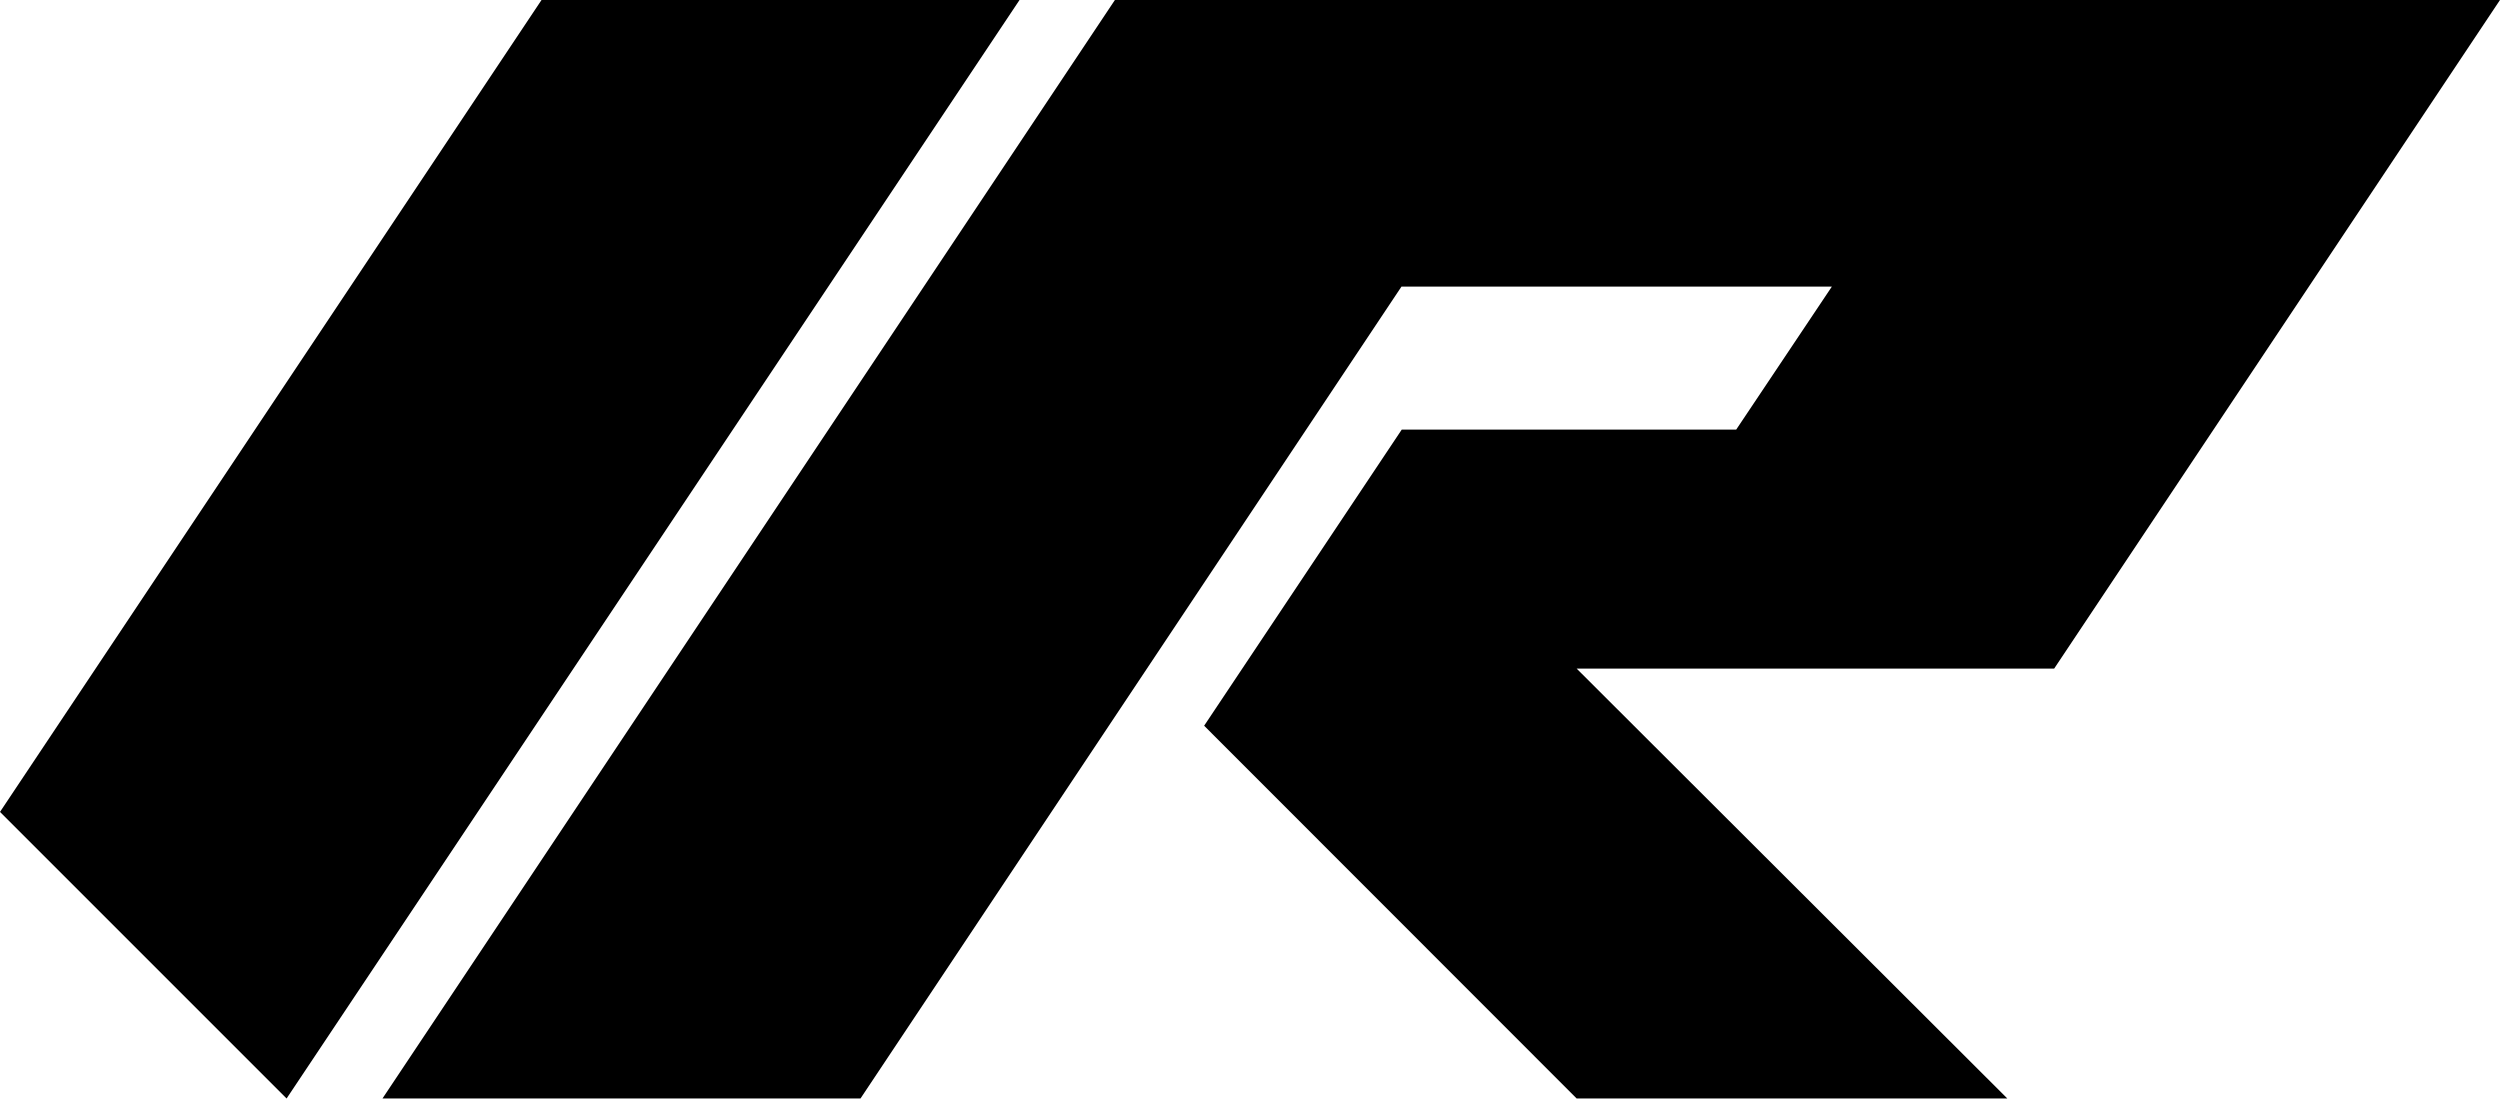 <svg xmlns="http://www.w3.org/2000/svg" viewBox="0 0 204.73 89.96"><g transform="translate(93.032 -189.729)"><path d="m254.93 256.633-19.058-19.058h-21.623l7.631-11.406h53.338l-22.853-22.854h-53.337l-22.833 34.259 19.059 19.058h21.56l-7.569 11.427h-53.4l22.916 22.853h53.317z" fill="none"/><path d="m242.977 256.401-18.996-19.058h-21.623l7.631-11.406h53.339l-22.854-22.854h-53.338l-22.832 34.259 19.059 19.058h21.559l-7.631 11.427h-53.338l22.853 22.853h53.317zm8.925-19.058h38.054l-20.289 30.485h18.996l-15.201 22.853h-38.053l22.832-34.28-11.405-11.405z" fill="none"/><path d="m-93.032 256.219 44.347-66.49h39.144l-60.022 89.958zm91.302-66.49-59.981 89.958h39.146l44.304-66.489h35.245l-7.836 11.714h-27.389l-16.181 24.249 30.507 30.526h35.268l-35.268-35.204h39.102l36.51-54.754z"/></g></svg>